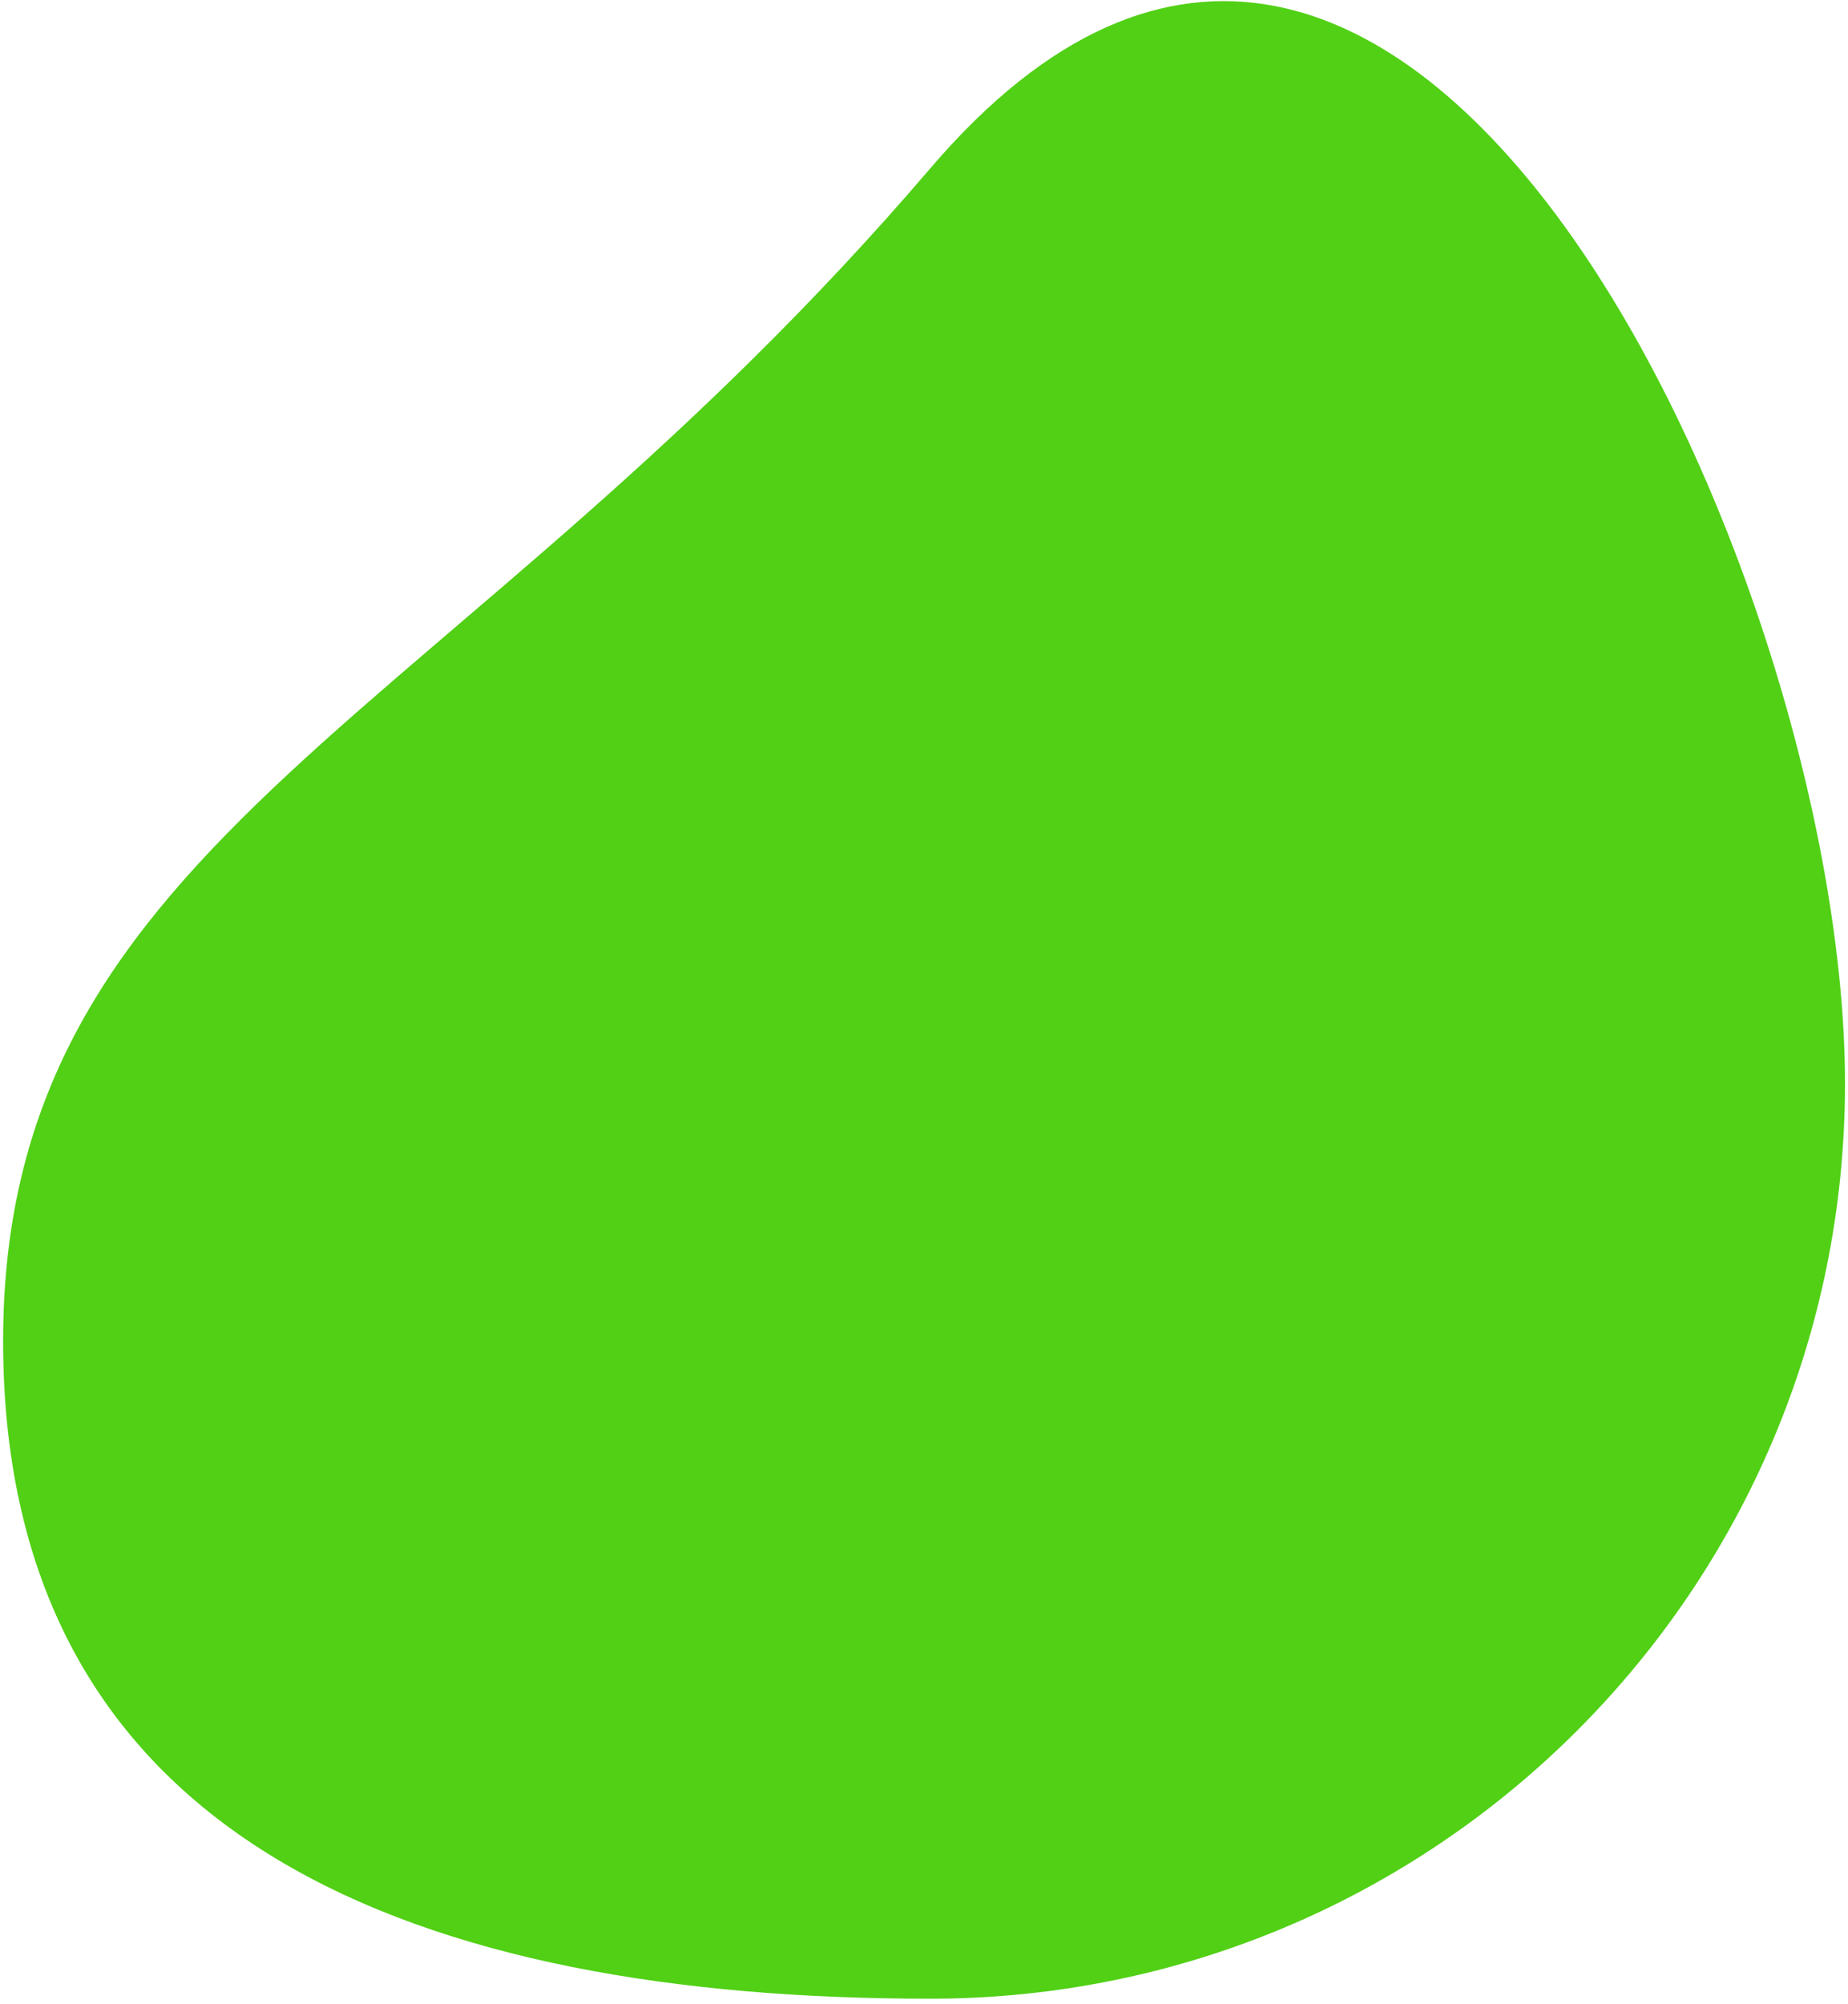 <svg width="131" height="142" viewBox="0 0 131 142" fill="none" xmlns="http://www.w3.org/2000/svg">
<path d="M130.788 76.782C130.788 112.596 101.755 141.629 65.941 141.629C30.128 141.629 0.221 130.838 0.221 95.025C0.221 59.211 32.261 51.333 65.941 11.935C99.621 -27.462 130.788 40.968 130.788 76.782Z" fill="#51D015"/>
</svg>
